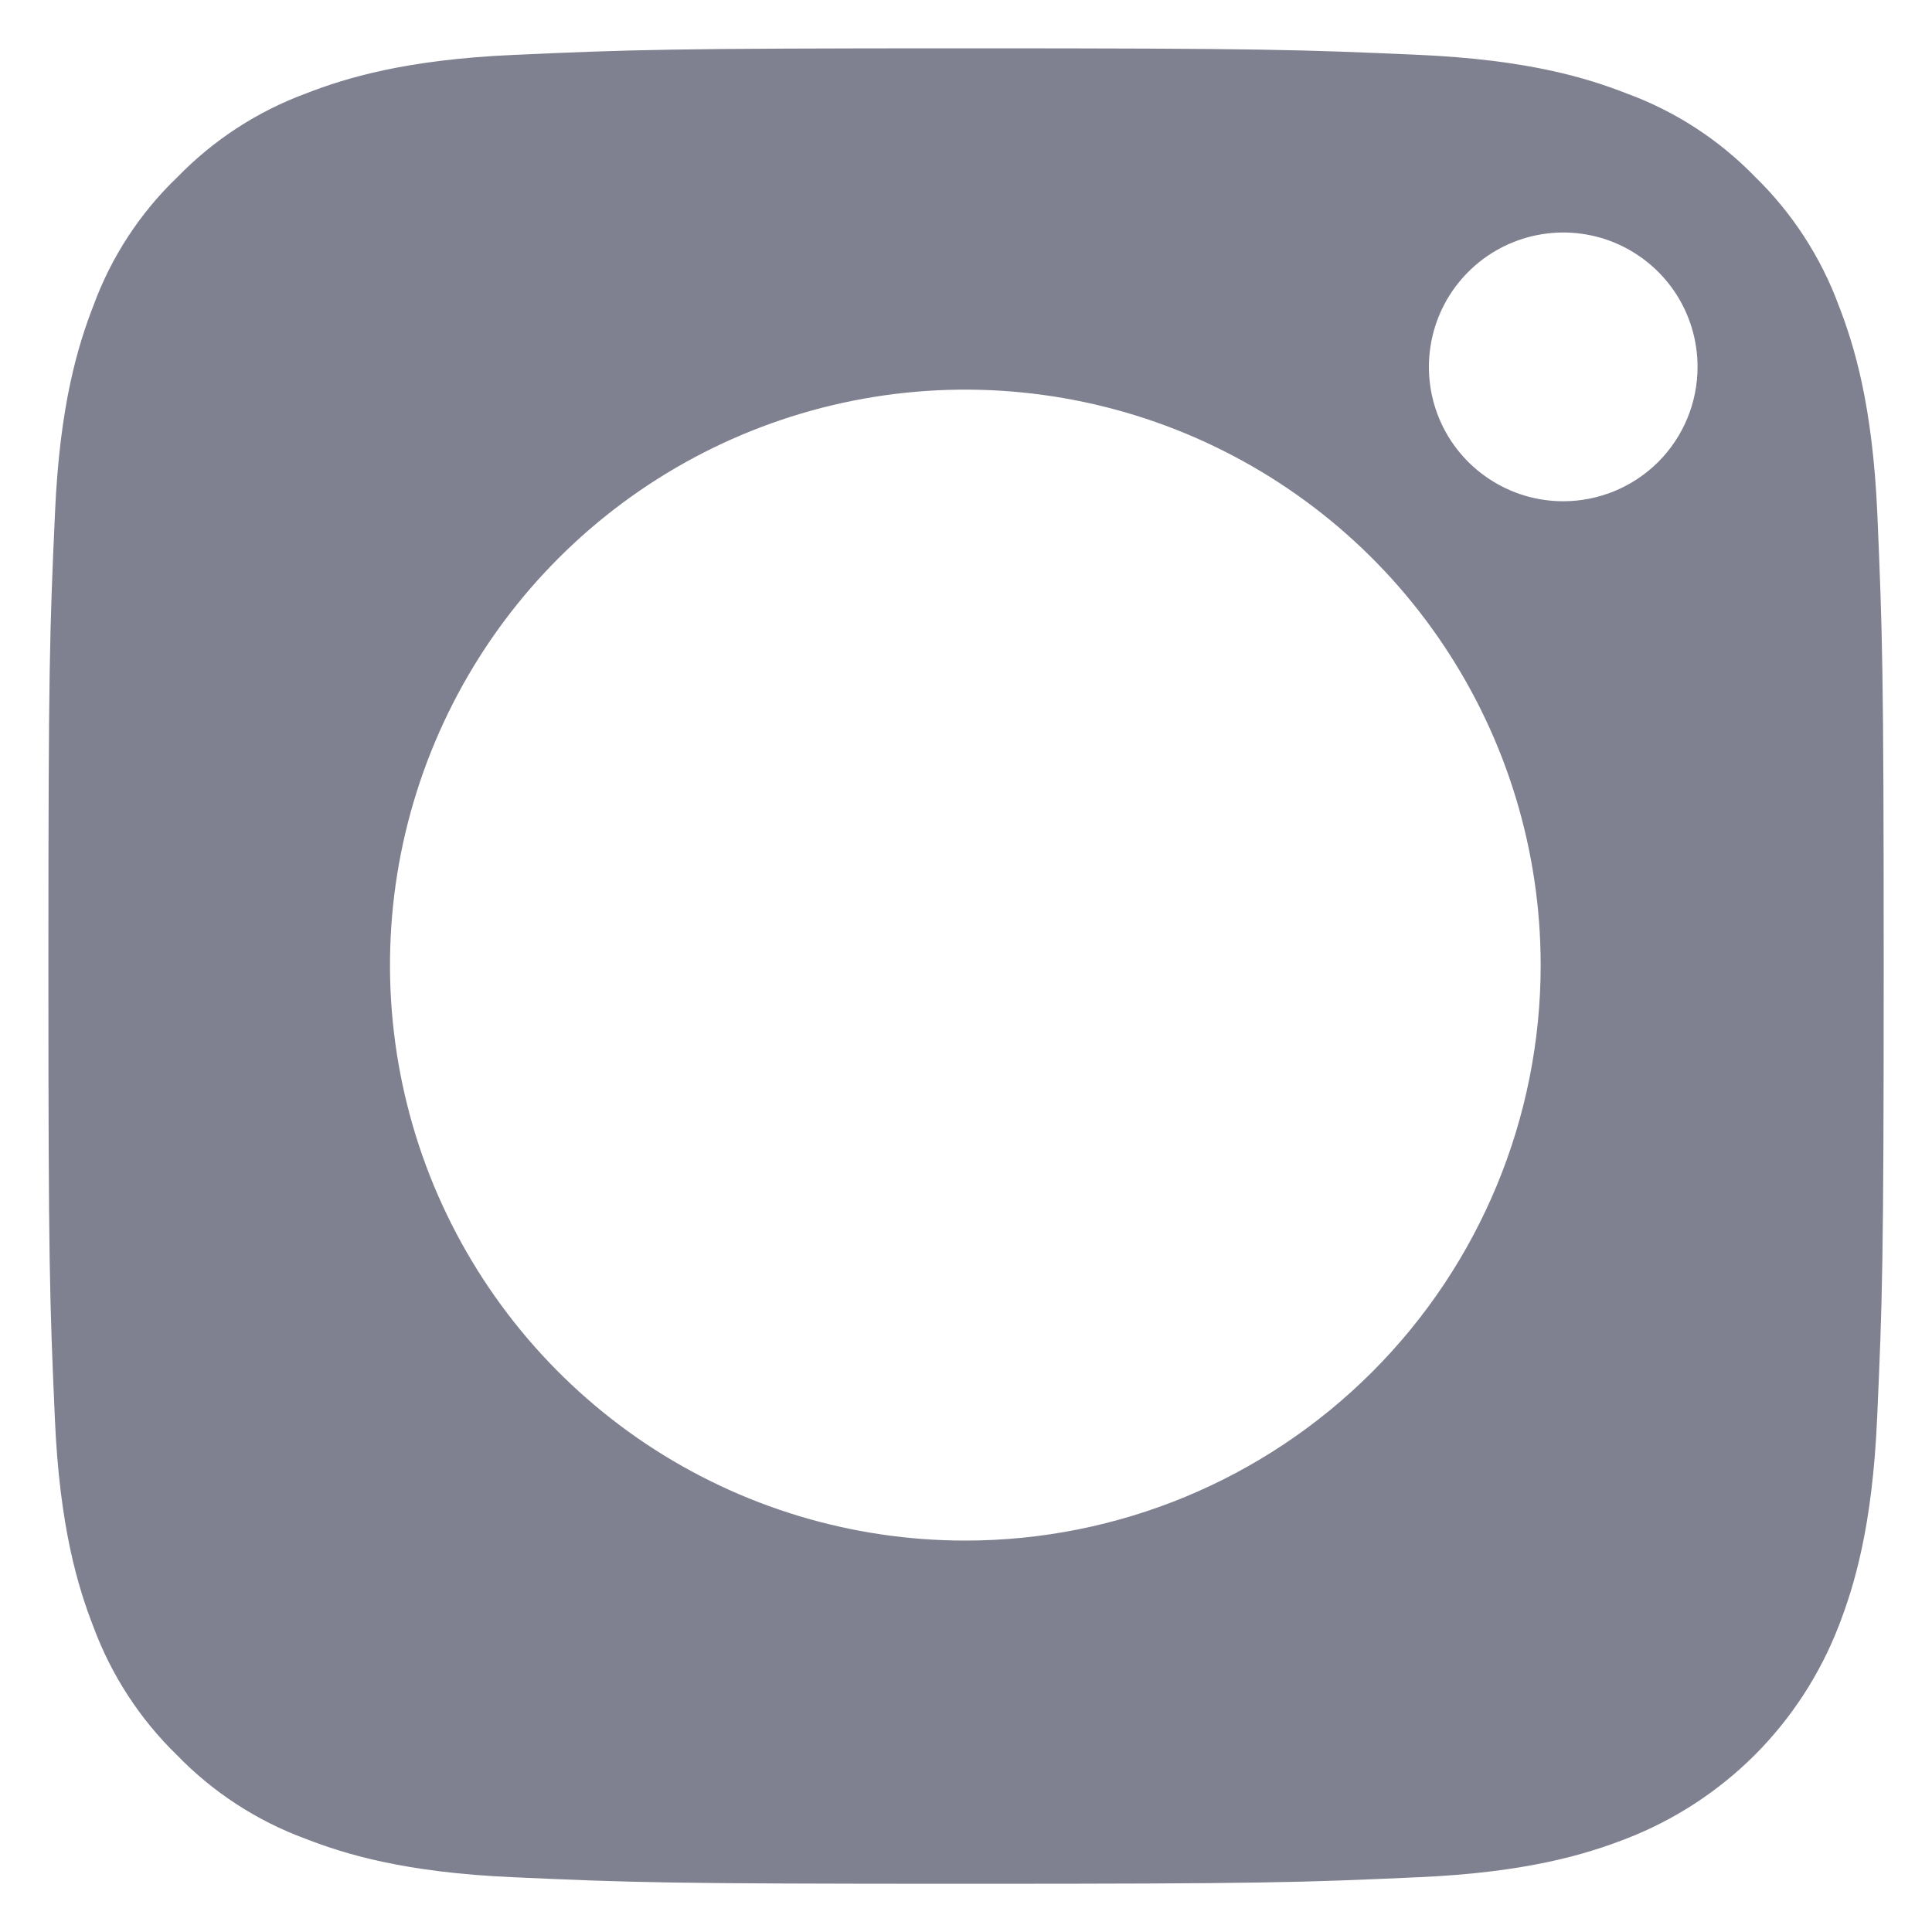 <svg width="20" height="20" viewBox="0 0 20 20" fill="none" xmlns="http://www.w3.org/2000/svg">
<path d="M19.434 5.316C19.384 4.187 19.193 3.572 19.035 3.164C18.849 2.661 18.554 2.206 18.17 1.832C17.797 1.447 17.341 1.151 16.838 0.967C16.43 0.808 15.819 0.618 14.687 0.568C13.468 0.514 13.102 0.5 10.004 0.5C6.906 0.5 6.543 0.514 5.32 0.568C4.193 0.618 3.577 0.808 3.169 0.967C2.666 1.152 2.211 1.448 1.838 1.832C1.45 2.203 1.152 2.659 0.967 3.164C0.809 3.572 0.618 4.183 0.569 5.316C0.514 6.534 0.501 6.904 0.501 10C0.501 13.096 0.514 13.46 0.568 14.686C0.617 15.813 0.808 16.43 0.966 16.838C1.152 17.341 1.448 17.796 1.832 18.169C2.205 18.554 2.66 18.85 3.163 19.035C3.571 19.193 4.182 19.384 5.314 19.433C6.533 19.488 6.902 19.501 9.998 19.501C13.093 19.501 13.458 19.488 14.681 19.433C15.809 19.384 16.425 19.193 16.832 19.035C17.332 18.842 17.786 18.546 18.166 18.167C18.545 17.787 18.84 17.333 19.034 16.833C19.192 16.424 19.382 15.813 19.432 14.681C19.486 13.458 19.5 13.096 19.5 10.001C19.5 6.907 19.486 6.539 19.434 5.316ZM9.996 15.948C8.818 15.949 7.666 15.6 6.686 14.946C5.707 14.292 4.943 13.361 4.491 12.273C4.04 11.184 3.922 9.986 4.151 8.831C4.381 7.675 4.948 6.613 5.78 5.78C6.613 4.946 7.675 4.378 8.83 4.148C9.985 3.918 11.183 4.036 12.272 4.487C13.36 4.938 14.291 5.701 14.945 6.681C15.6 7.661 15.949 8.813 15.949 9.991C15.949 11.571 15.321 13.086 14.204 14.203C13.087 15.32 11.573 15.948 9.993 15.948H9.996ZM16.188 5.189C15.912 5.19 15.643 5.109 15.414 4.957C15.184 4.805 15.005 4.588 14.899 4.334C14.793 4.08 14.765 3.8 14.818 3.53C14.871 3.26 15.003 3.011 15.198 2.816C15.392 2.621 15.64 2.488 15.91 2.434C16.18 2.38 16.459 2.407 16.714 2.512C16.968 2.618 17.186 2.796 17.339 3.025C17.492 3.254 17.573 3.523 17.573 3.798C17.573 4.167 17.427 4.52 17.167 4.781C16.906 5.042 16.553 5.188 16.185 5.189H16.188Z" fill="#808190"/>
</svg>
